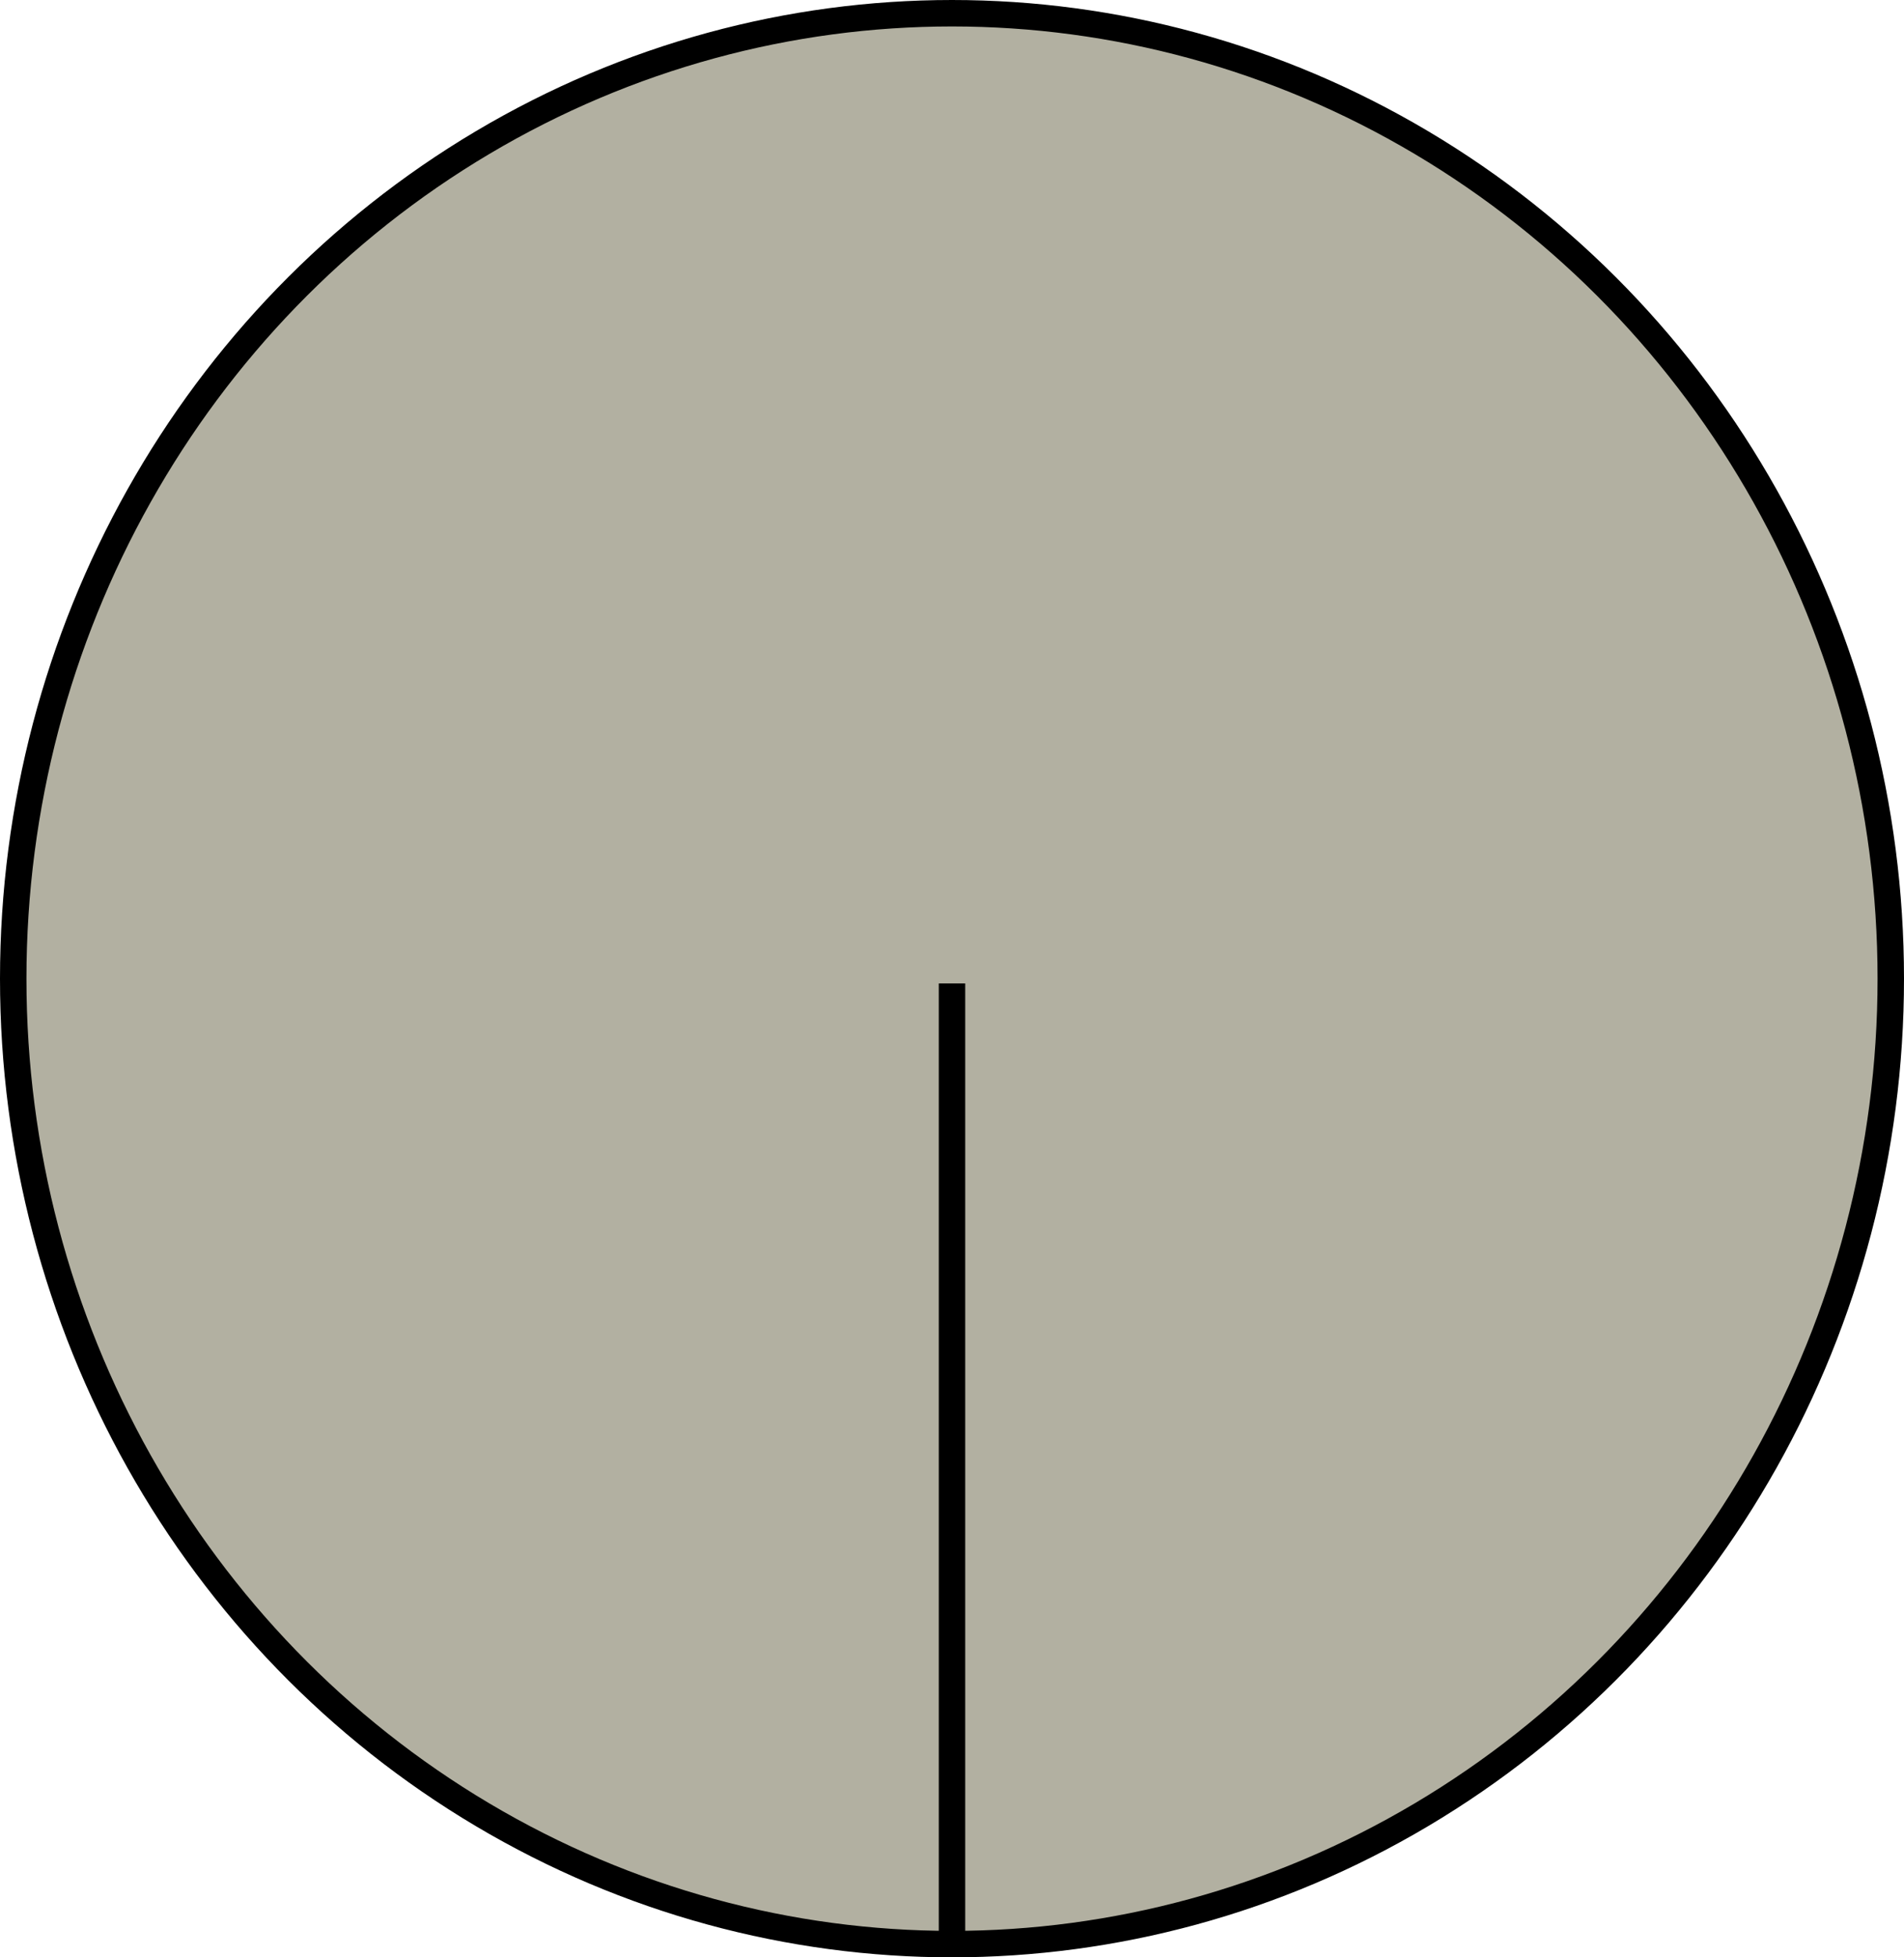 <?xml version="1.0" encoding="UTF-8"?><svg xmlns="http://www.w3.org/2000/svg" viewBox="0 0 72 74"><defs><style>.d{fill:#b2b0a1;stroke:#000;stroke-miterlimit:10;}</style></defs><g id="a"/><g id="b"><g id="c"><ellipse class="d" cx="36" cy="37" rx="35.5" ry="36.5"/><line class="d" x1="36" y1="37.18" x2="36" y2="73.5"/></g></g></svg>